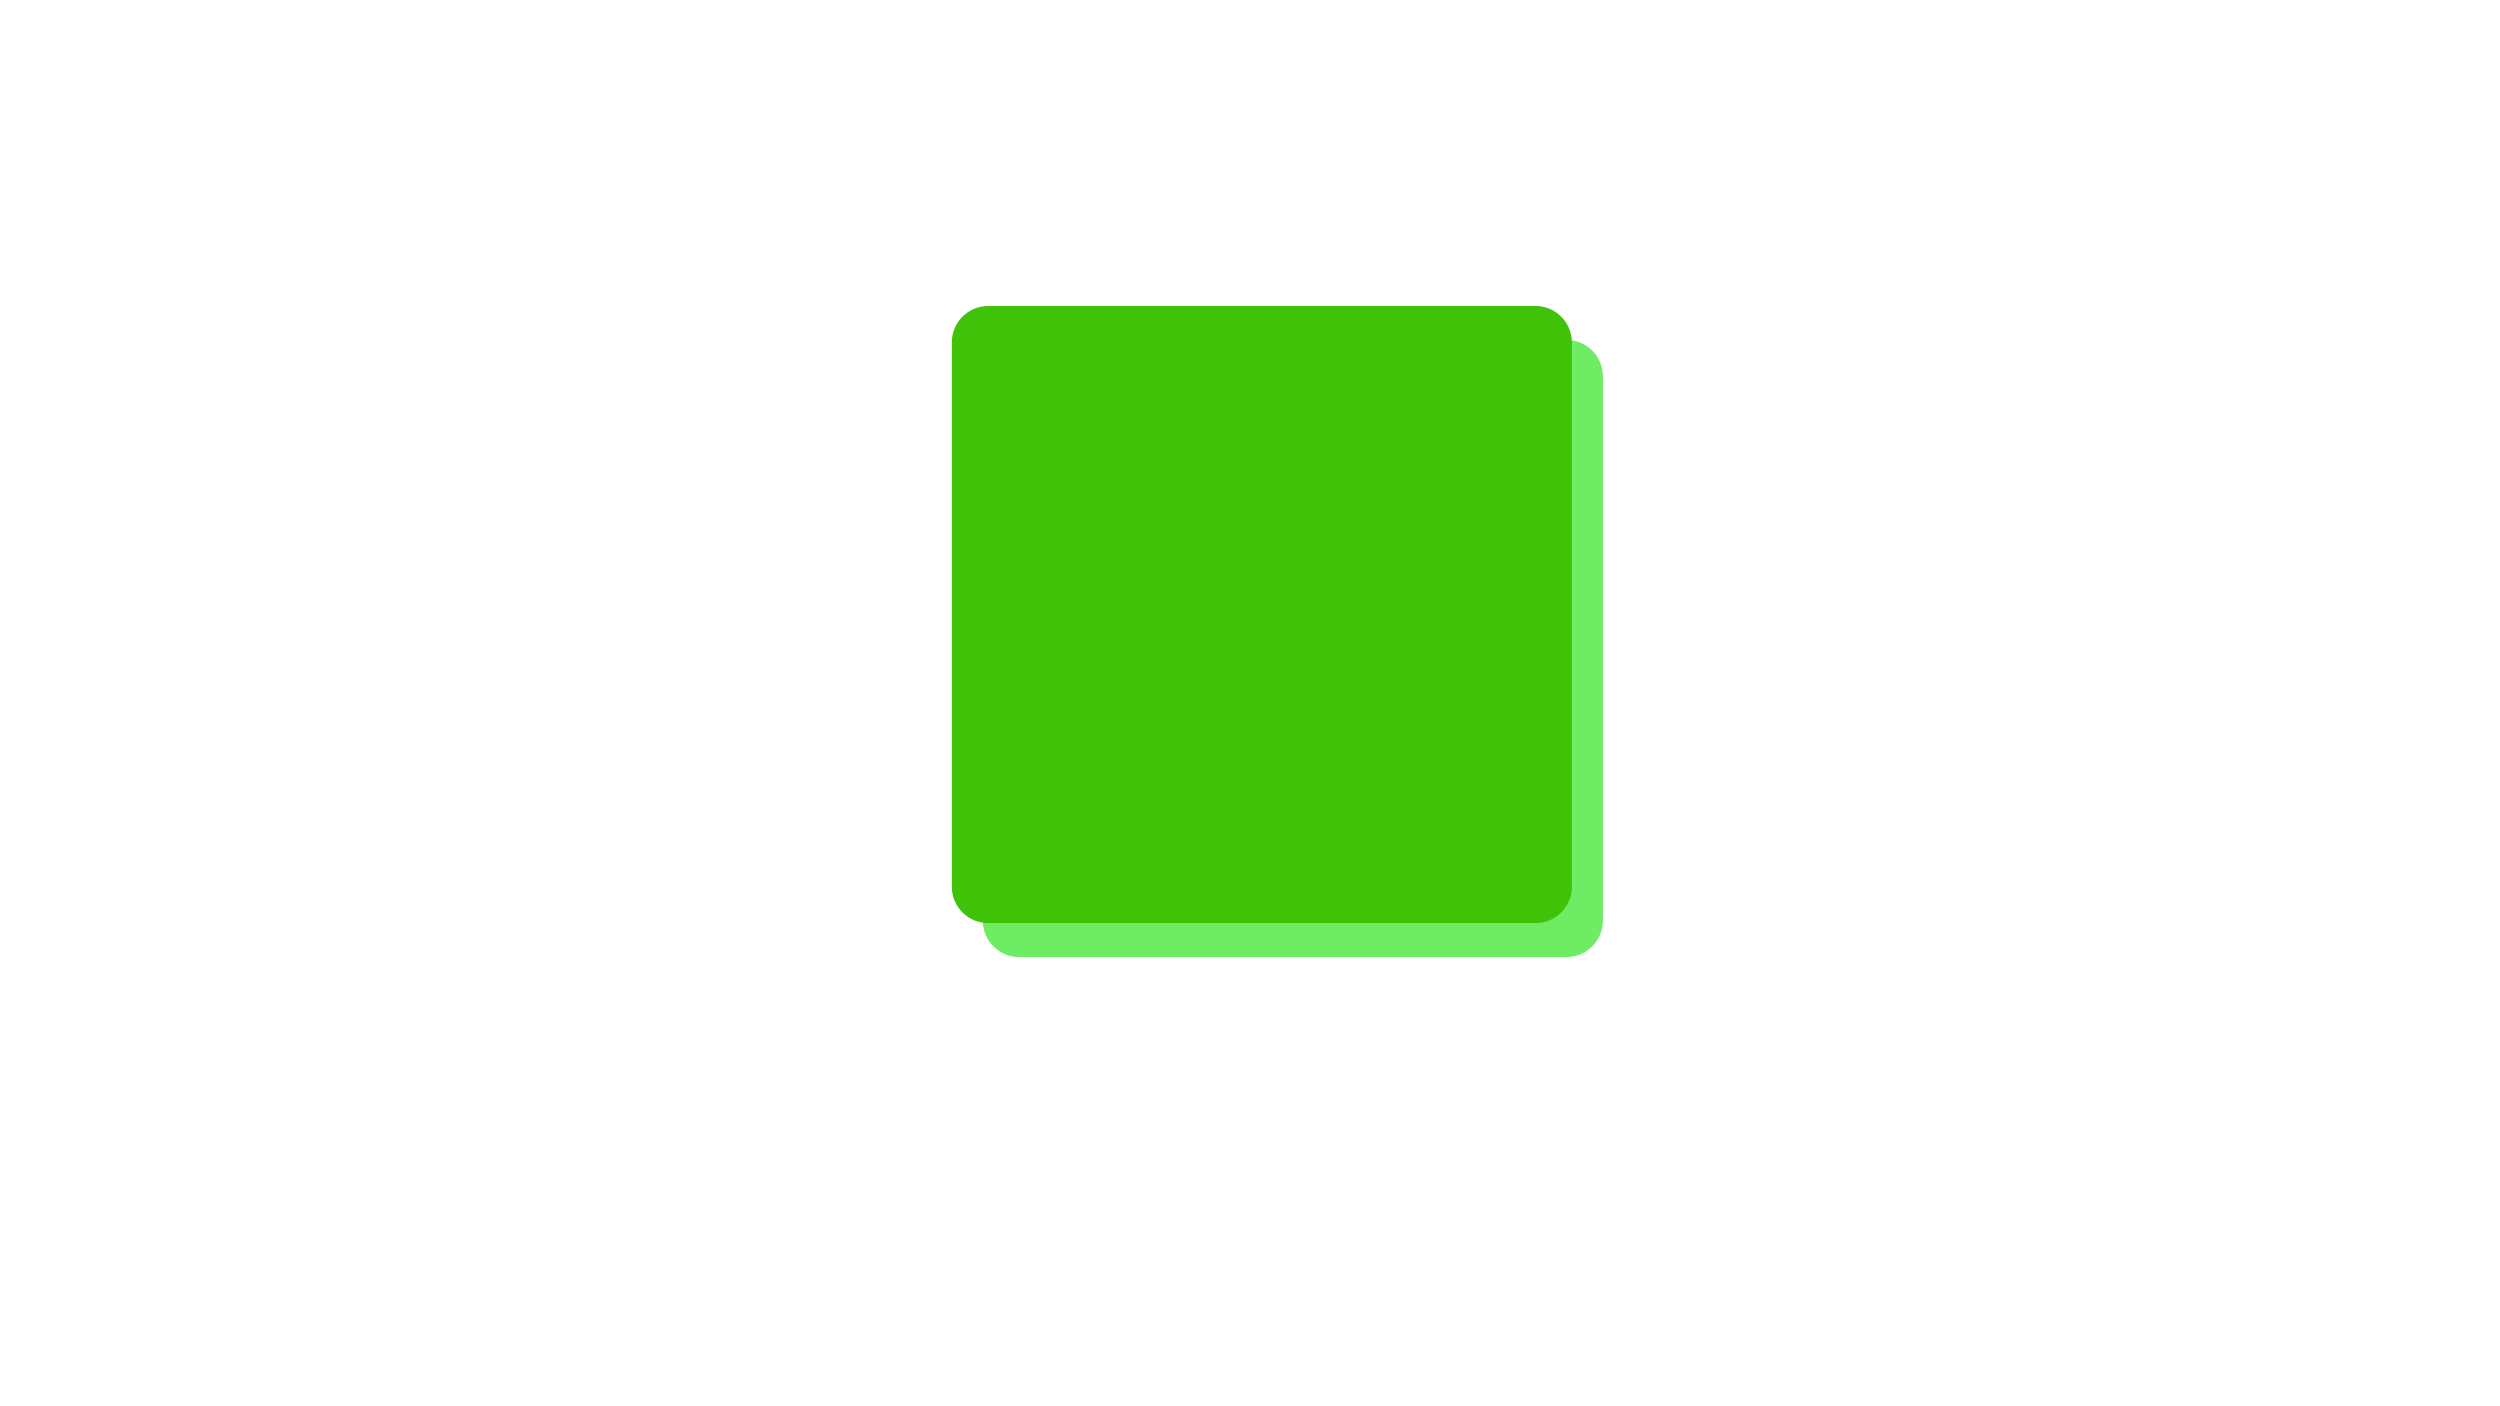 <?xml version="1.0" encoding="utf-8"?>
<!-- Generator: Adobe Illustrator 26.0.2, SVG Export Plug-In . SVG Version: 6.00 Build 0)  -->
<svg version="1.1" id="Layer_1" xmlns="http://www.w3.org/2000/svg" xmlns:xlink="http://www.w3.org/1999/xlink" x="0px" y="0px"
	 viewBox="0 0 1920 1080" style="enable-background:new 0 0 1920 1080;" xml:space="preserve">
<style type="text/css">
	.st0{fill:#6EEC64;}
	.st1{fill:#3FC208;}
</style>
<g>
	<path class="st0" d="M782.74,734.5c-15.12,0-27.43-12.3-27.43-27.43V288.99c0-15.12,12.3-27.43,27.43-27.43h420.34
		c15.12,0,27.43,12.3,27.43,27.43v418.08c0,15.12-12.3,27.43-27.43,27.43H782.74z"/>
	<path class="st0" d="M1203.07,262.07c14.85,0,26.93,12.08,26.93,26.93v418.08c0,14.85-12.08,26.93-26.93,26.93H782.74
		c-14.85,0-26.93-12.08-26.93-26.93V288.99c0-14.85,12.08-26.93,26.93-26.93H1203.07 M1203.07,261.07H782.74
		c-15.42,0-27.93,12.5-27.93,27.93v418.08c0,15.42,12.5,27.93,27.93,27.93h420.34c15.42,0,27.93-12.5,27.93-27.93V288.99
		C1231,273.57,1218.5,261.07,1203.07,261.07L1203.07,261.07z"/>
</g>
<g>
	<path class="st1" d="M758.93,708.43c-15.12,0-27.43-12.3-27.43-27.43V262.93c0-15.12,12.3-27.43,27.43-27.43h420.34
		c15.12,0,27.43,12.3,27.43,27.43v418.08c0,15.12-12.3,27.43-27.43,27.43H758.93z"/>
	<path class="st1" d="M1179.26,236c14.85,0,26.93,12.08,26.93,26.93v418.08c0,14.85-12.08,26.93-26.93,26.93H758.93
		c-14.85,0-26.93-12.08-26.93-26.93V262.93c0-14.85,12.08-26.93,26.93-26.93H1179.26 M1179.26,235H758.93
		C743.5,235,731,247.5,731,262.93v418.08c0,15.42,12.5,27.93,27.93,27.93h420.34c15.42,0,27.93-12.5,27.93-27.93V262.93
		C1207.19,247.5,1194.69,235,1179.26,235L1179.26,235z"/>
</g>
</svg>
